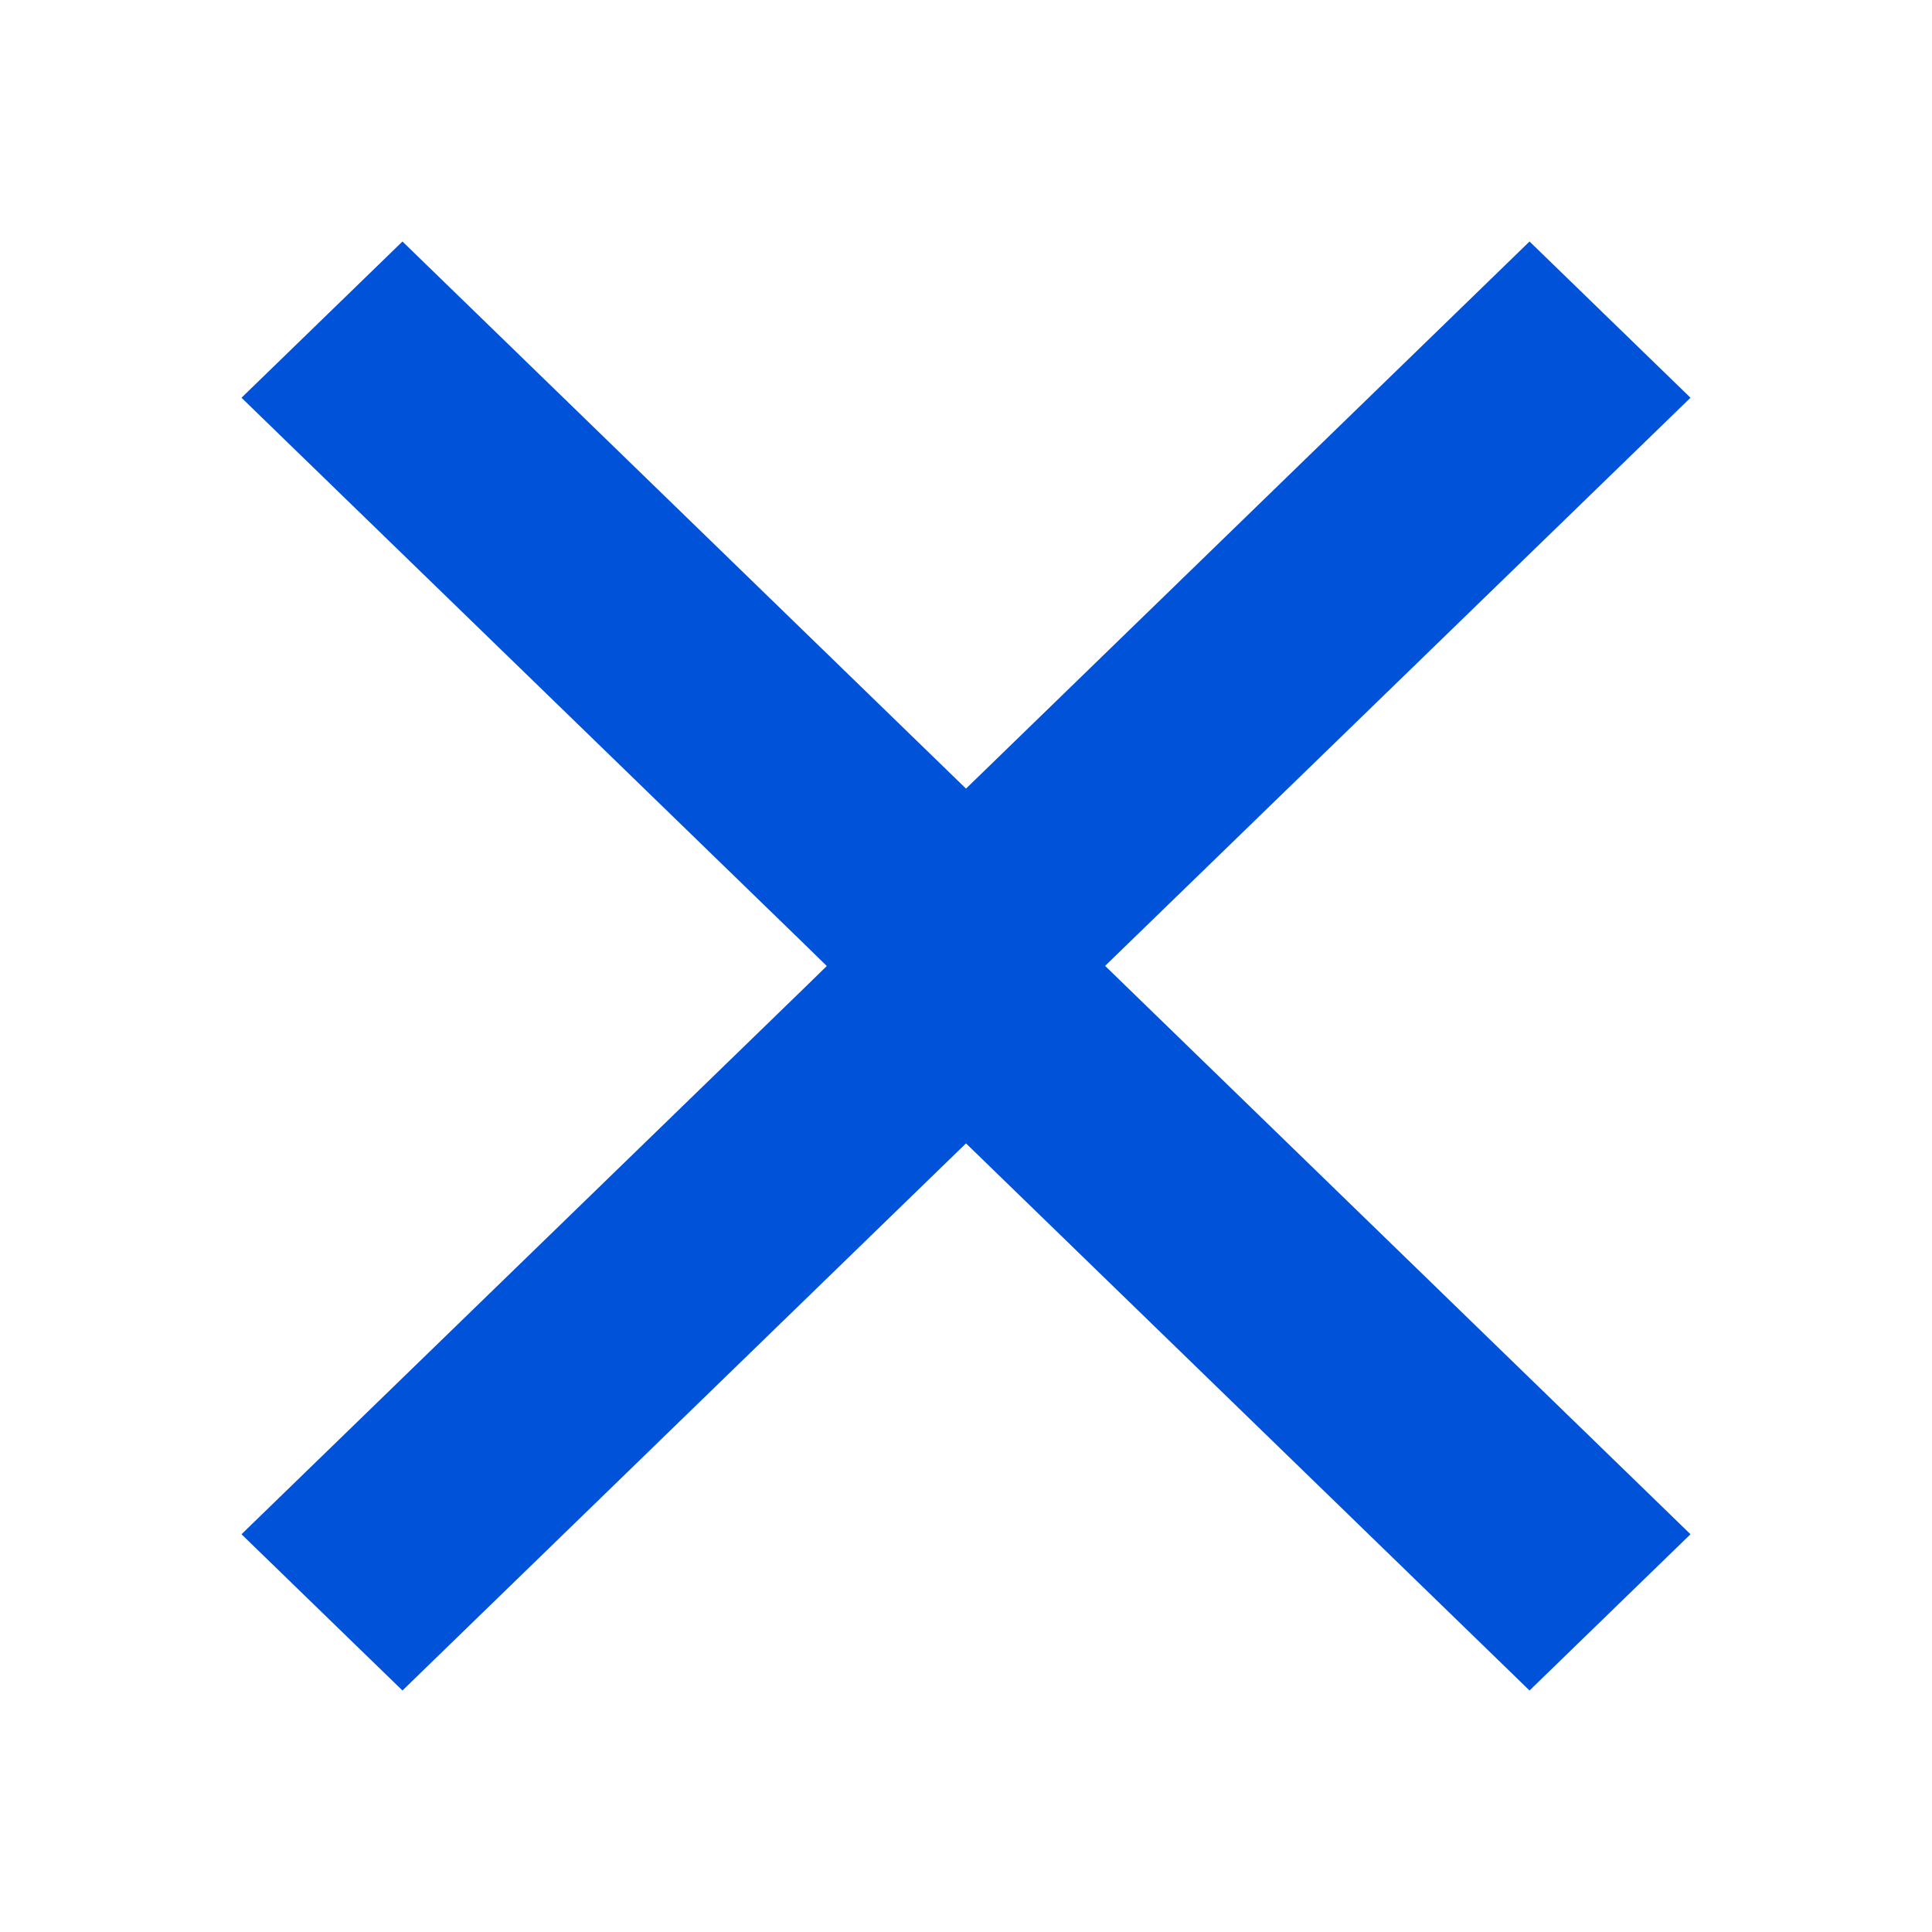 <?xml version="1.0" encoding="UTF-8"?>
<svg width="16px" height="16px" viewBox="0 0 16 16" version="1.1" xmlns="http://www.w3.org/2000/svg" xmlns:xlink="http://www.w3.org/1999/xlink">
    <title>画板</title>
    <g id="画板" stroke="none" stroke-width="1" fill="none" fill-rule="evenodd">
        <path d="M12.667,2 L14,3.294 L9.152,7.999 L14,12.706 L12.667,14 L8,9.469 L3.333,14 L2,12.706 L6.667,8.176 L6.847,8 L6.667,7.824 L2,3.294 L3.333,2 L8,6.531 L12.667,2 Z" id="形状结合" fill="#0052D9"></path>
    </g>
</svg>